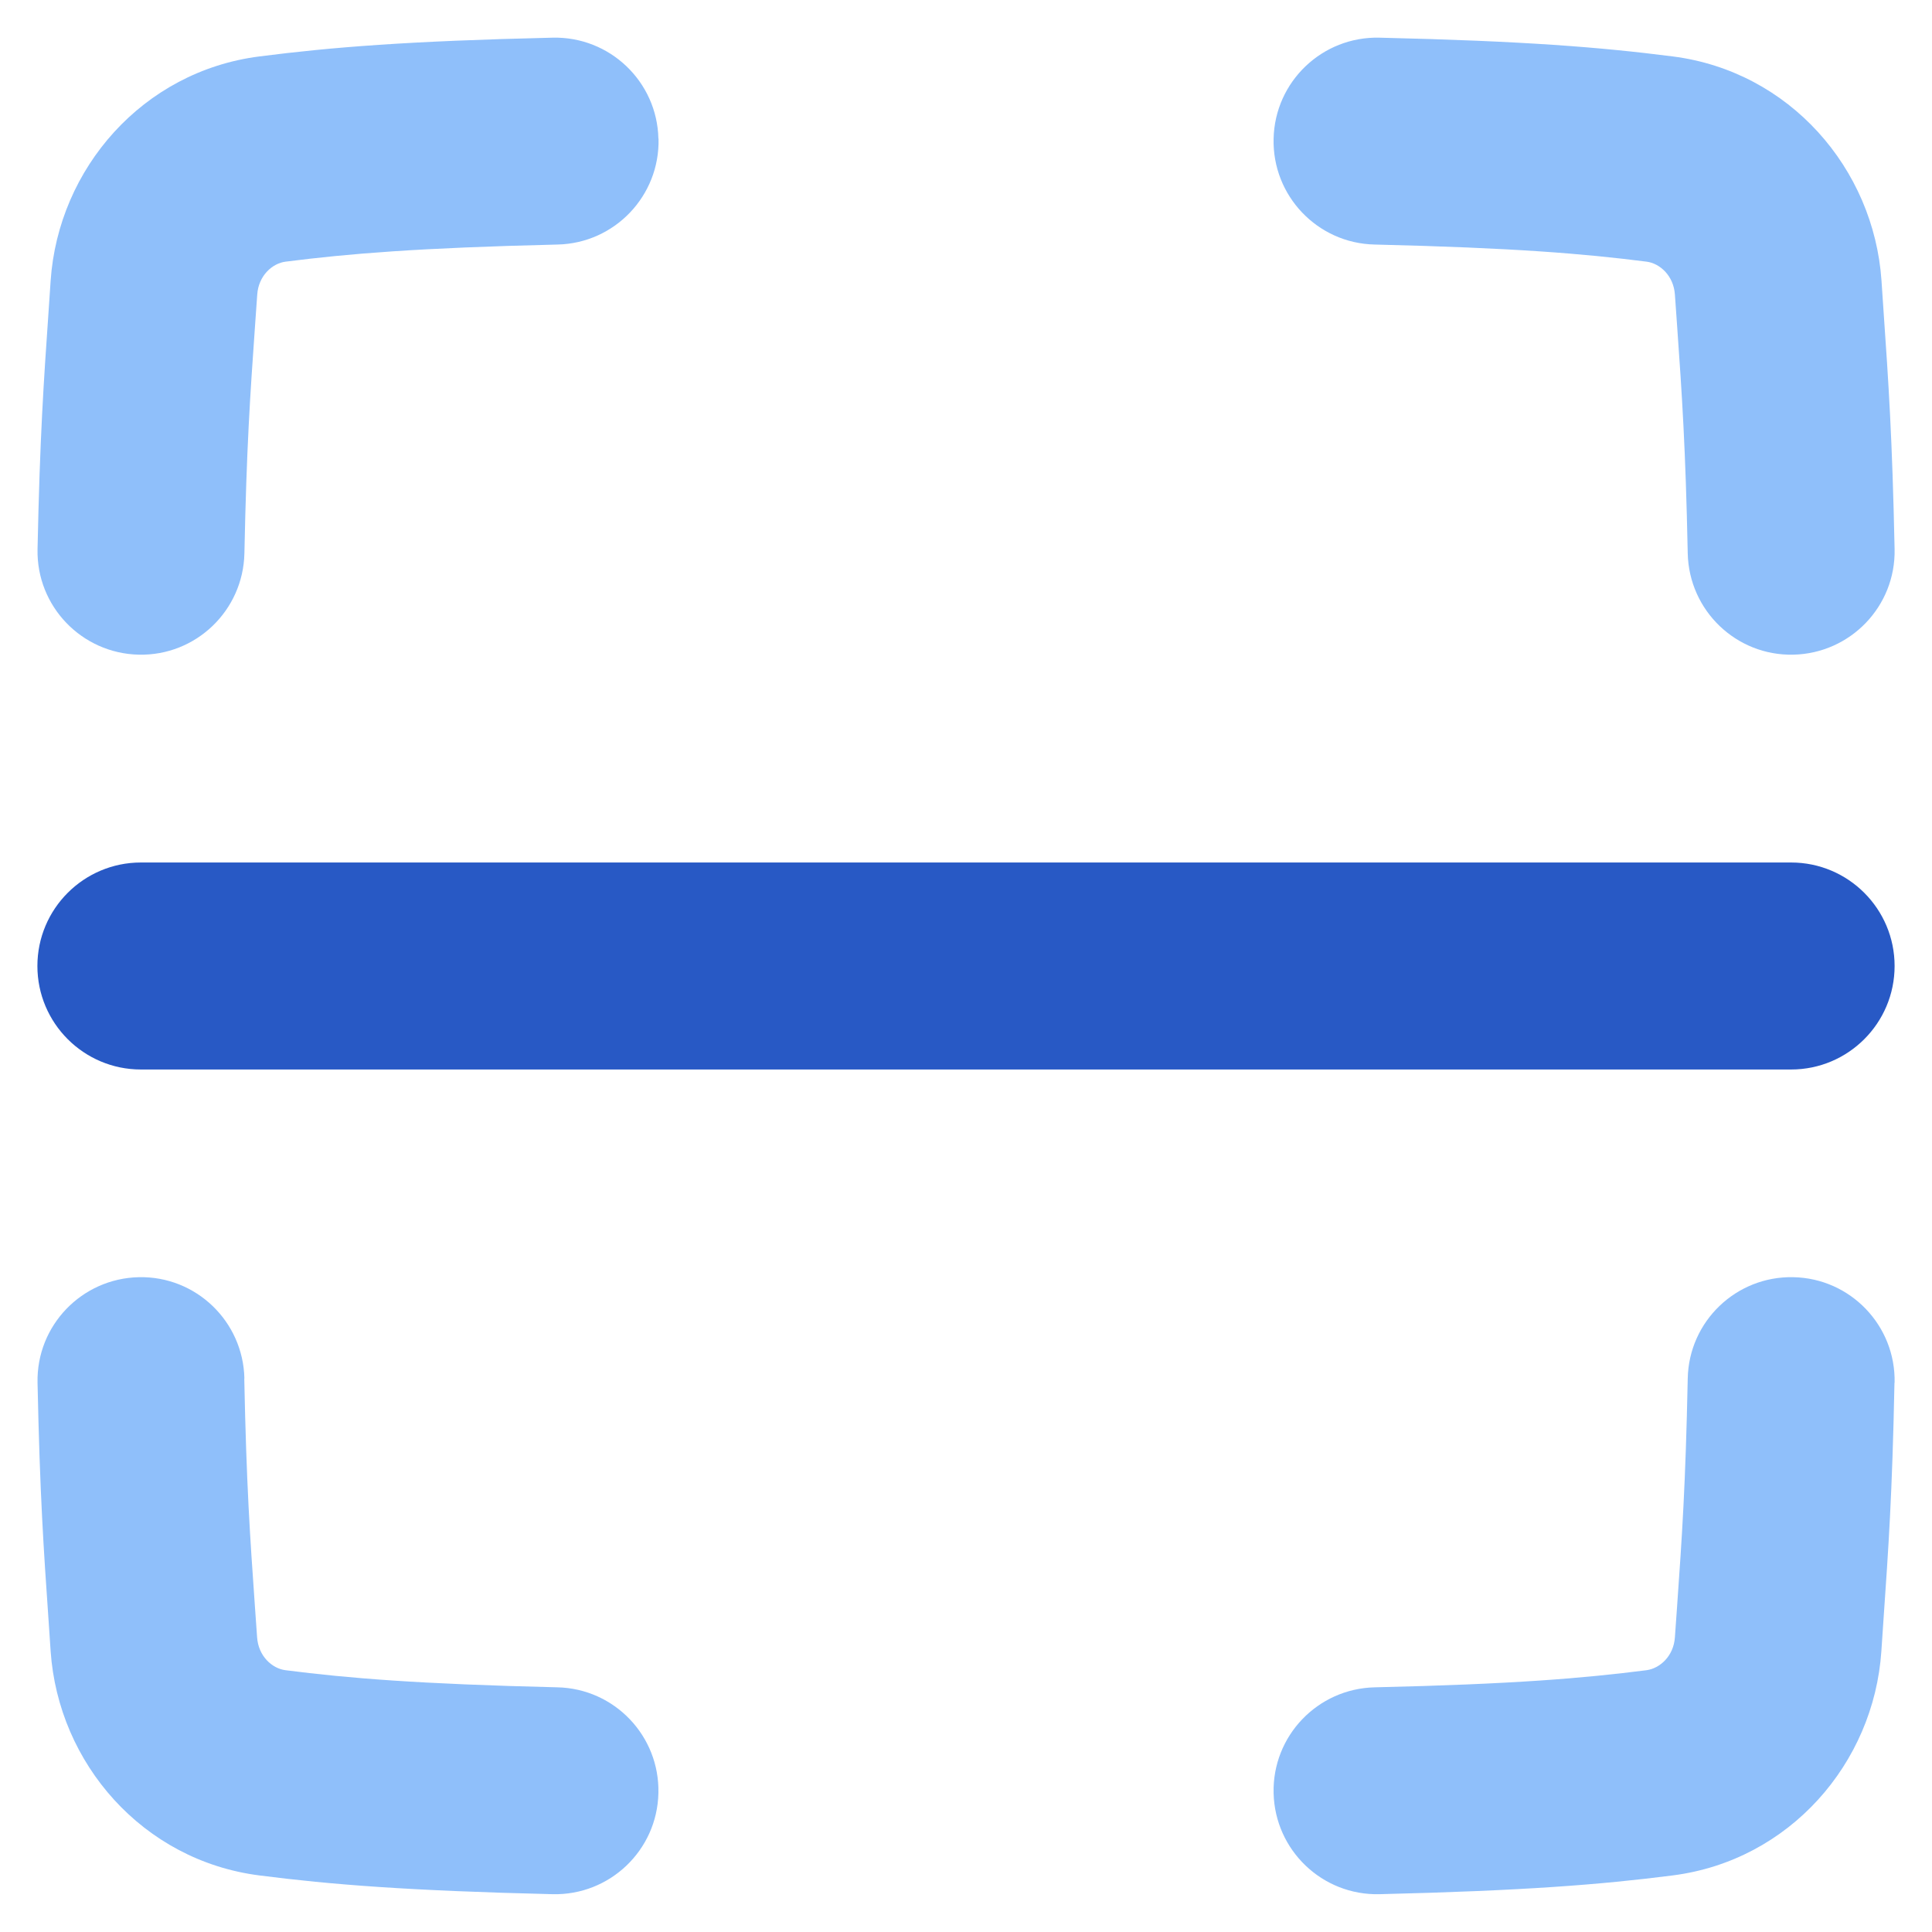 <svg xmlns="http://www.w3.org/2000/svg" fill="none" viewBox="0 0 14 14" id="Scanner--Streamline-Flex">
  <desc>
    Scanner Streamline Icon: https://streamlinehq.com
  </desc>
  <g id="scanner">
    <path id="Union" fill="#8fbffa" fill-rule="evenodd" d="M4.772 1.005c0.01 0.414 -0.318 0.758 -0.732 0.767 -1.009 0.024 -1.515 0.066 -1.97 0.124 -0.097 0.012 -0.197 0.102 -0.206 0.239l-0.016 0.226 0 0c-0.036 0.513 -0.061 0.874 -0.077 1.649 -0.009 0.414 -0.351 0.743 -0.765 0.734 -0.414 -0.009 -0.743 -0.351 -0.734 -0.765 0.017 -0.812 0.044 -1.204 0.08 -1.723l0.015 -0.223C0.423 1.221 1.034 0.517 1.879 0.409 2.401 0.342 2.961 0.297 4.004 0.273c0.414 -0.01 0.758 0.318 0.767 0.732ZM1.771 9.989c-0.009 -0.414 -0.351 -0.743 -0.765 -0.734 -0.414 0.009 -0.743 0.351 -0.734 0.765 0.017 0.812 0.044 1.204 0.08 1.723l0.015 0.223c0.056 0.812 0.667 1.516 1.512 1.624 0.522 0.067 1.082 0.111 2.125 0.136 0.414 0.01 0.758 -0.318 0.767 -0.732 0.01 -0.414 -0.318 -0.758 -0.732 -0.767 -1.009 -0.024 -1.515 -0.066 -1.97 -0.124 -0.097 -0.012 -0.197 -0.102 -0.206 -0.239l-0.016 -0.226c-0.036 -0.513 -0.061 -0.874 -0.077 -1.649Zm11.958 0.031c0.009 -0.414 -0.32 -0.757 -0.734 -0.765 -0.414 -0.009 -0.757 0.32 -0.765 0.734 -0.016 0.775 -0.041 1.137 -0.077 1.649l0 0 -0.016 0.226c-0.009 0.137 -0.109 0.226 -0.206 0.239 -0.455 0.058 -0.96 0.101 -1.97 0.124 -0.414 0.01 -0.742 0.353 -0.732 0.767 0.01 0.414 0.353 0.742 0.767 0.732 1.043 -0.025 1.603 -0.069 2.125 -0.136 0.846 -0.108 1.457 -0.812 1.512 -1.624l0.015 -0.223 0 -0c0.036 -0.52 0.064 -0.911 0.08 -1.723ZM9.996 0.273c-0.414 -0.01 -0.758 0.318 -0.767 0.732 -0.01 0.414 0.318 0.758 0.732 0.767 1.009 0.024 1.515 0.066 1.97 0.124 0.097 0.012 0.197 0.102 0.206 0.239l0.016 0.226 0 0c0.036 0.513 0.061 0.874 0.077 1.649 0.009 0.414 0.351 0.743 0.765 0.734 0.414 -0.009 0.743 -0.351 0.734 -0.765 -0.017 -0.812 -0.044 -1.204 -0.08 -1.723v-0l-0.015 -0.223c-0.056 -0.812 -0.666 -1.516 -1.512 -1.624C11.599 0.342 11.039 0.297 9.996 0.273Z" clip-rule="evenodd" stroke-width="1"></path>
    <path id="Vector 622 (Stroke)" fill="#2859c5" fill-rule="evenodd" d="M13.729 7c0 0.414 -0.336 0.75 -0.75 0.75l-11.958 0c-0.414 0 -0.75 -0.336 -0.75 -0.75s0.336 -0.75 0.75 -0.75l11.958 0c0.414 0 0.75 0.336 0.75 0.75Z" clip-rule="evenodd" stroke-width="1"></path>
  </g>
</svg>